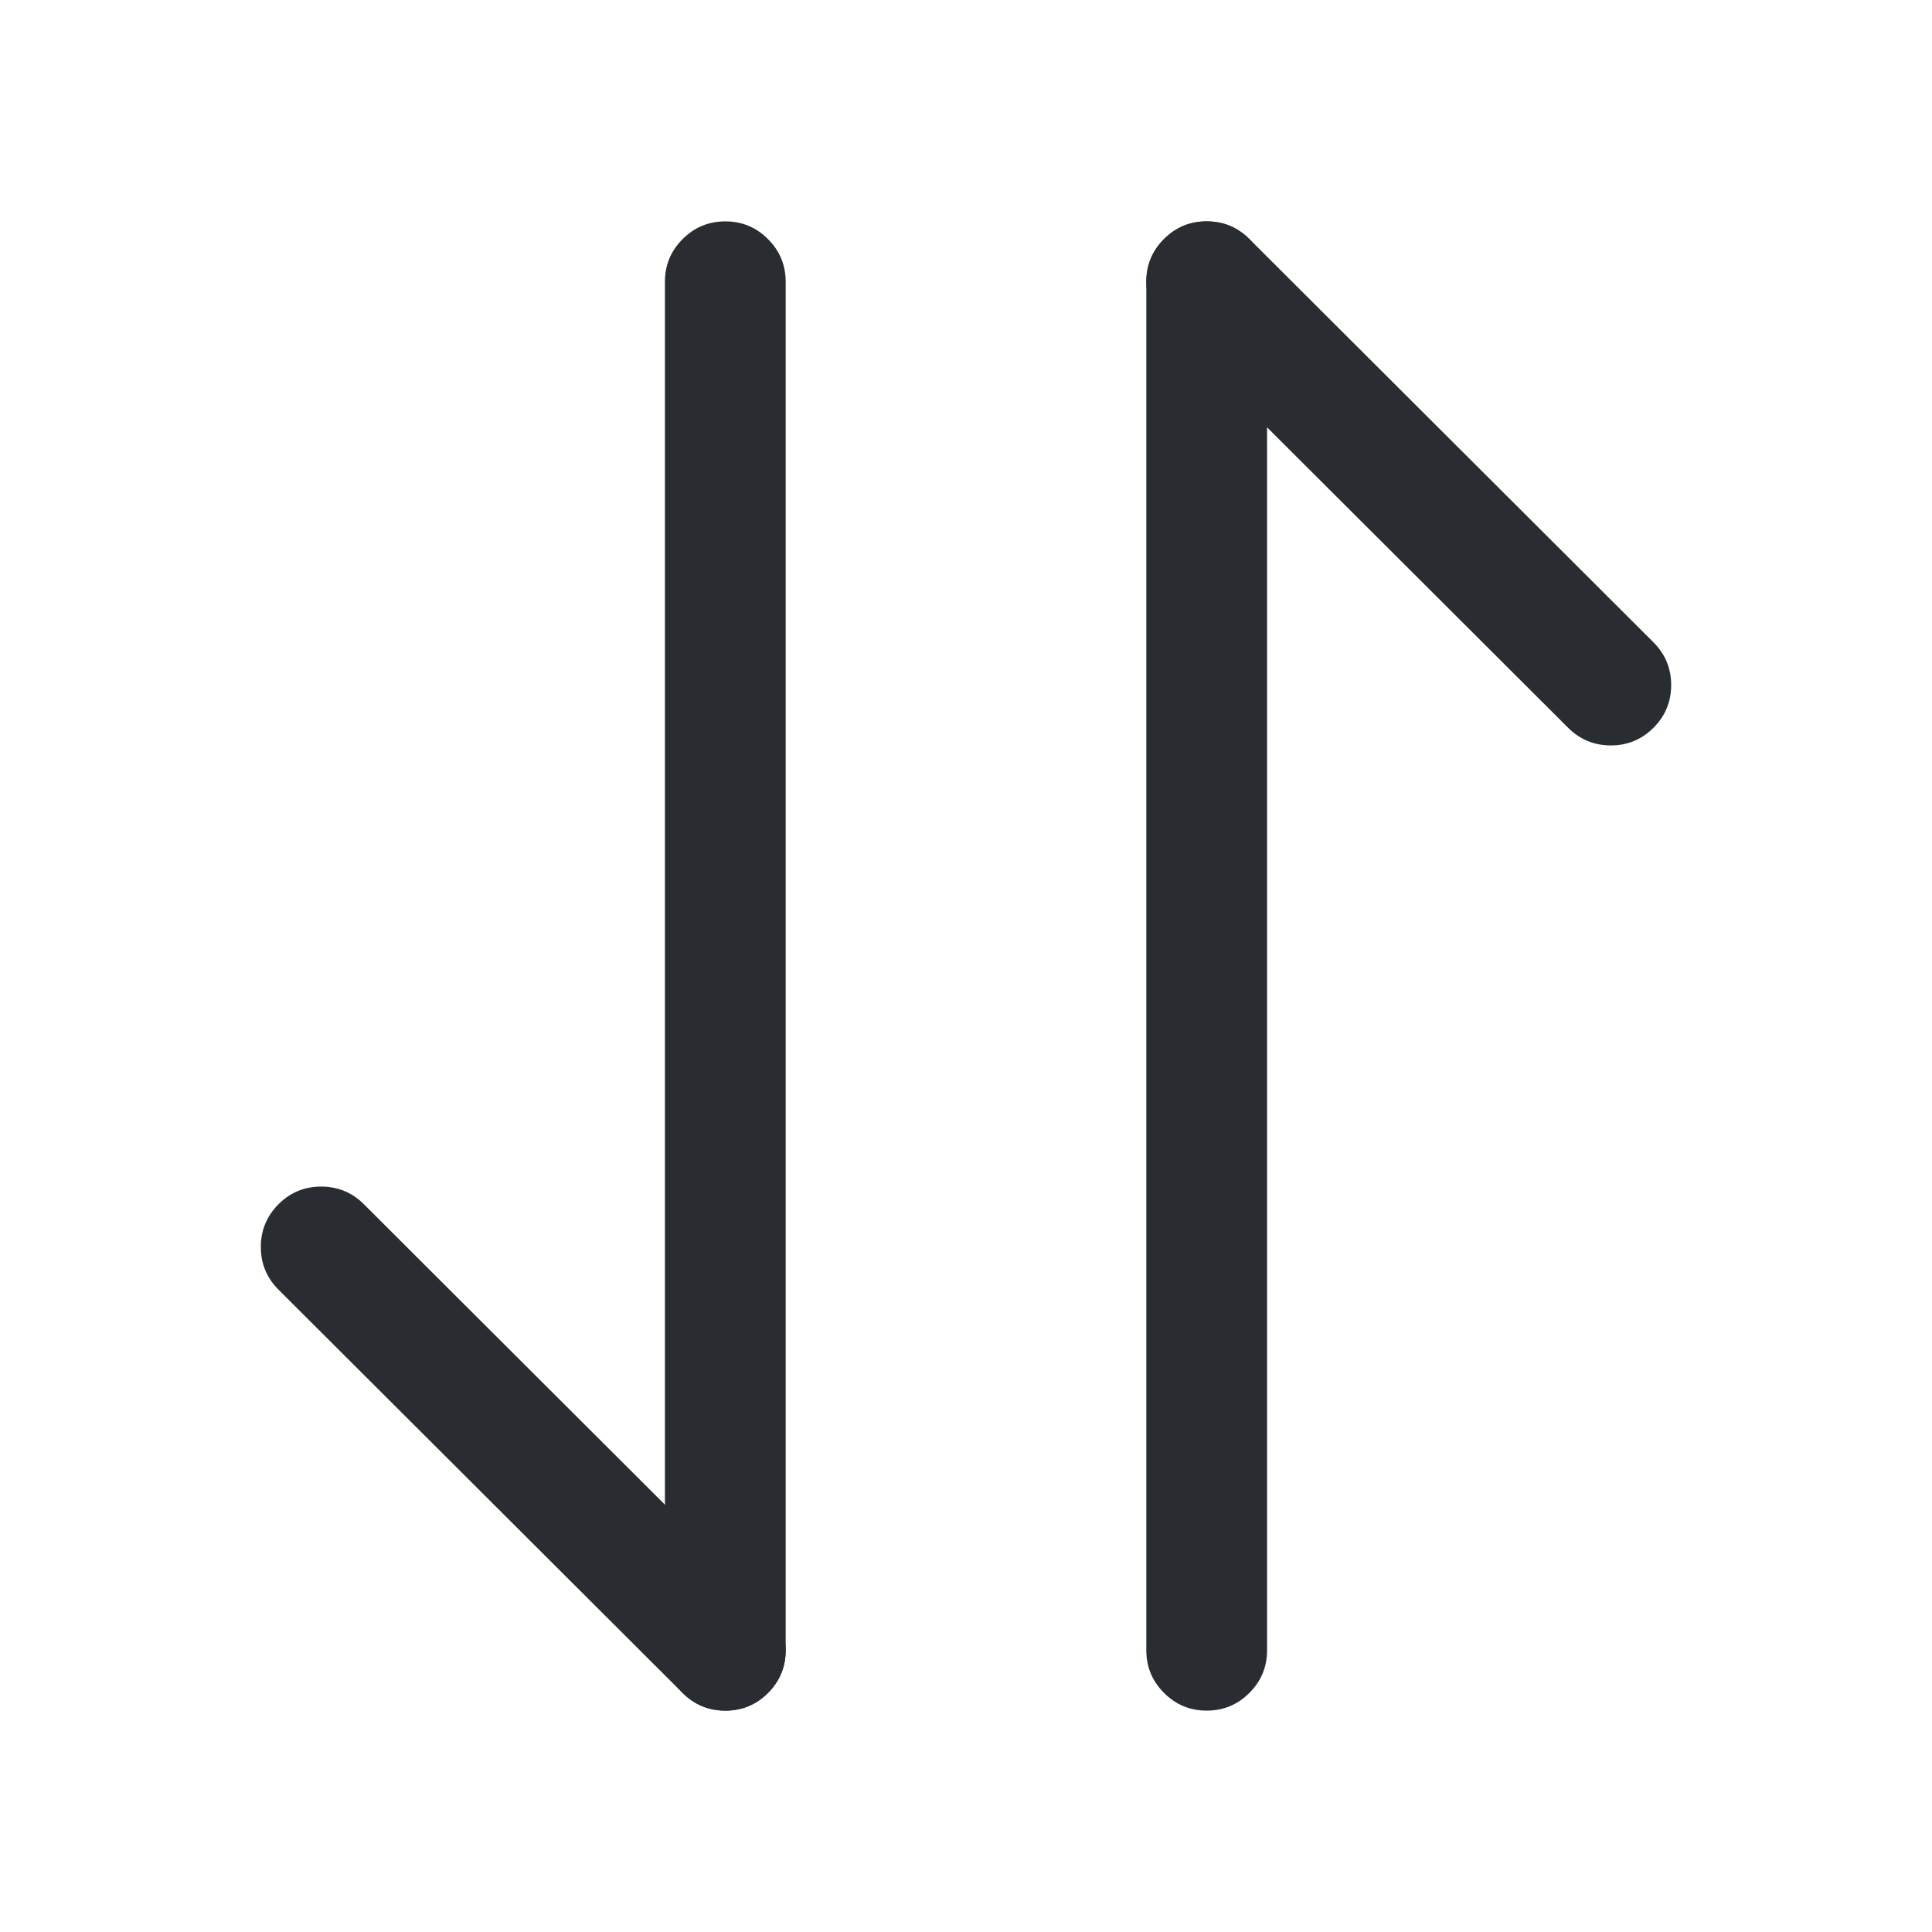<svg xmlns="http://www.w3.org/2000/svg" width="24" height="24" viewBox="0 0 24 24">
  <defs/>
  <path fill="#292D32" d="M8.48,21.031 L3.46,16.021 Q3.24,15.801 3.24,15.491 Q3.24,15.18 3.459,14.96 Q3.679,14.74 3.989,14.74 Q4.3,14.74 4.52,14.959 L9.54,19.969 Q9.76,20.189 9.76,20.499 Q9.76,20.81 9.541,21.03 Q9.321,21.25 9.011,21.25 Q8.7,21.25 8.48,21.031 Z"/>
  <path fill="#292D32" d="M9.76,3.5 L9.76,20.5 Q9.76,20.811 9.54,21.03 Q9.321,21.25 9.01,21.25 Q8.699,21.25 8.48,21.03 Q8.26,20.811 8.26,20.5 L8.26,3.5 Q8.26,3.189 8.48,2.97 Q8.699,2.75 9.01,2.75 Q9.321,2.75 9.54,2.97 Q9.76,3.189 9.76,3.5 Z"/>
  <path fill="#292D32" d="M15.52,2.969 L20.54,7.979 Q20.76,8.199 20.76,8.509 Q20.76,8.82 20.541,9.04 Q20.321,9.26 20.011,9.26 Q19.7,9.26 19.48,9.041 L14.46,4.031 Q14.24,3.811 14.24,3.501 Q14.24,3.19 14.459,2.97 Q14.679,2.75 14.989,2.75 Q15.3,2.75 15.52,2.969 Z"/>
  <path fill="#292D32" d="M14.24,20.5 L14.24,3.5 Q14.24,3.189 14.46,2.97 Q14.679,2.75 14.99,2.75 Q15.301,2.75 15.52,2.97 Q15.74,3.189 15.74,3.5 L15.74,20.5 Q15.74,20.811 15.52,21.03 Q15.301,21.25 14.99,21.25 Q14.679,21.25 14.46,21.03 Q14.24,20.811 14.24,20.5 Z"/>
</svg>


